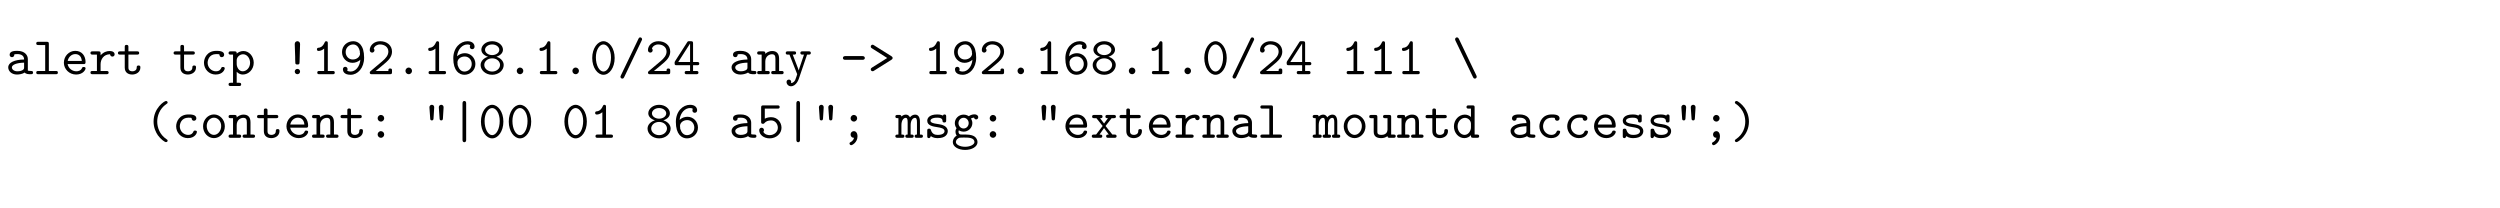 <?xml version="1.0" encoding="UTF-8"?>
<svg xmlns="http://www.w3.org/2000/svg" xmlns:xlink="http://www.w3.org/1999/xlink" width="470pt" height="39.083pt" viewBox="0 0 470 39.083" version="1.2">
<defs>
<g>
<symbol overflow="visible" id="glyph0-0">
<path style="stroke:none;" d=""/>
</symbol>
<symbol overflow="visible" id="glyph0-1">
<path style="stroke:none;" d="M 3.656 -0.312 C 3.875 -0.016 4.344 0 4.719 0 C 5 0 5.219 0 5.219 -0.312 C 5.219 -0.609 4.969 -0.609 4.828 -0.609 C 4.406 -0.609 4.312 -0.656 4.234 -0.688 L 4.234 -2.844 C 4.234 -3.547 3.688 -4.391 2.25 -4.391 C 1.828 -4.391 0.812 -4.391 0.812 -3.656 C 0.812 -3.359 1.016 -3.203 1.25 -3.203 C 1.406 -3.203 1.688 -3.297 1.688 -3.656 C 1.688 -3.734 1.703 -3.75 1.906 -3.766 C 2.047 -3.781 2.172 -3.781 2.266 -3.781 C 3.016 -3.781 3.531 -3.469 3.531 -2.766 C 1.781 -2.734 0.547 -2.234 0.547 -1.281 C 0.547 -0.594 1.172 0.062 2.188 0.062 C 2.562 0.062 3.188 -0.016 3.656 -0.312 Z M 3.531 -2.172 L 3.531 -1.328 C 3.531 -1.109 3.531 -0.891 3.156 -0.719 C 2.797 -0.547 2.344 -0.547 2.266 -0.547 C 1.641 -0.547 1.234 -0.891 1.234 -1.281 C 1.234 -1.766 2.094 -2.141 3.531 -2.172 Z M 3.531 -2.172 "/>
</symbol>
<symbol overflow="visible" id="glyph0-2">
<path style="stroke:none;" d="M 2.953 -5.688 C 2.953 -5.984 2.906 -6.094 2.562 -6.094 L 0.984 -6.094 C 0.828 -6.094 0.578 -6.094 0.578 -5.781 C 0.578 -5.484 0.844 -5.484 0.984 -5.484 L 2.266 -5.484 L 2.266 -0.609 L 0.984 -0.609 C 0.828 -0.609 0.578 -0.609 0.578 -0.297 C 0.578 0 0.844 0 0.984 0 L 4.25 0 C 4.406 0 4.656 0 4.656 -0.297 C 4.656 -0.609 4.422 -0.609 4.25 -0.609 L 2.953 -0.609 Z M 2.953 -5.688 "/>
</symbol>
<symbol overflow="visible" id="glyph0-3">
<path style="stroke:none;" d="M 4.234 -1.906 C 4.438 -1.906 4.625 -1.906 4.625 -2.266 C 4.625 -3.406 3.984 -4.391 2.688 -4.391 C 1.5 -4.391 0.547 -3.391 0.547 -2.156 C 0.547 -0.953 1.562 0.062 2.844 0.062 C 4.156 0.062 4.625 -0.844 4.625 -1.094 C 4.625 -1.359 4.344 -1.359 4.281 -1.359 C 4.094 -1.359 4.016 -1.328 3.953 -1.141 C 3.734 -0.641 3.188 -0.547 2.906 -0.547 C 2.156 -0.547 1.422 -1.047 1.25 -1.906 Z M 1.266 -2.5 C 1.406 -3.234 2 -3.781 2.688 -3.781 C 3.203 -3.781 3.828 -3.531 3.922 -2.5 Z M 1.266 -2.5 "/>
</symbol>
<symbol overflow="visible" id="glyph0-4">
<path style="stroke:none;" d="M 2.219 -1.859 C 2.219 -2.797 2.797 -3.75 4 -3.75 C 4.016 -3.516 4.188 -3.312 4.438 -3.312 C 4.656 -3.312 4.859 -3.469 4.859 -3.734 C 4.859 -3.938 4.734 -4.359 3.906 -4.359 C 3.406 -4.359 2.766 -4.172 2.219 -3.547 L 2.219 -3.891 C 2.219 -4.203 2.156 -4.297 1.812 -4.297 L 0.719 -4.297 C 0.562 -4.297 0.312 -4.297 0.312 -4 C 0.312 -3.688 0.562 -3.688 0.719 -3.688 L 1.531 -3.688 L 1.531 -0.609 L 0.719 -0.609 C 0.562 -0.609 0.312 -0.609 0.312 -0.312 C 0.312 0 0.562 0 0.719 0 L 3.312 0 C 3.469 0 3.734 0 3.734 -0.297 C 3.734 -0.609 3.469 -0.609 3.312 -0.609 L 2.219 -0.609 Z M 2.219 -1.859 "/>
</symbol>
<symbol overflow="visible" id="glyph0-5">
<path style="stroke:none;" d="M 2.219 -3.688 L 3.844 -3.688 C 4 -3.688 4.25 -3.688 4.25 -3.984 C 4.25 -4.297 4 -4.297 3.844 -4.297 L 2.219 -4.297 L 2.219 -5.109 C 2.219 -5.297 2.219 -5.516 1.875 -5.516 C 1.531 -5.516 1.531 -5.312 1.531 -5.109 L 1.531 -4.297 L 0.656 -4.297 C 0.5 -4.297 0.25 -4.297 0.25 -3.984 C 0.25 -3.688 0.5 -3.688 0.641 -3.688 L 1.531 -3.688 L 1.531 -1.25 C 1.531 -0.297 2.203 0.062 2.938 0.062 C 3.672 0.062 4.469 -0.375 4.469 -1.25 C 4.469 -1.438 4.469 -1.641 4.125 -1.641 C 3.797 -1.641 3.781 -1.438 3.781 -1.266 C 3.781 -0.641 3.203 -0.547 2.984 -0.547 C 2.219 -0.547 2.219 -1.062 2.219 -1.312 Z M 2.219 -3.688 "/>
</symbol>
<symbol overflow="visible" id="glyph0-6">
<path style="stroke:none;" d="M 4.641 -1.094 C 4.641 -1.359 4.359 -1.359 4.297 -1.359 C 4.141 -1.359 4.031 -1.344 3.969 -1.141 C 3.906 -1.016 3.719 -0.547 2.984 -0.547 C 2.141 -0.547 1.422 -1.25 1.422 -2.156 C 1.422 -2.625 1.688 -3.781 3.047 -3.781 C 3.25 -3.781 3.641 -3.781 3.641 -3.688 C 3.656 -3.344 3.844 -3.203 4.078 -3.203 C 4.312 -3.203 4.531 -3.375 4.531 -3.656 C 4.531 -4.391 3.484 -4.391 3.047 -4.391 C 1.328 -4.391 0.734 -3.031 0.734 -2.156 C 0.734 -0.953 1.672 0.062 2.922 0.062 C 4.312 0.062 4.641 -0.922 4.641 -1.094 Z M 4.641 -1.094 "/>
</symbol>
<symbol overflow="visible" id="glyph0-7">
<path style="stroke:none;" d="M 1.656 -2.625 C 1.656 -3.219 2.234 -3.75 2.859 -3.75 C 3.594 -3.75 4.172 -3.016 4.172 -2.156 C 4.172 -1.203 3.484 -0.547 2.781 -0.547 C 2 -0.547 1.656 -1.422 1.656 -1.906 Z M 1.656 -0.453 C 2.062 -0.031 2.5 0.062 2.812 0.062 C 3.891 0.062 4.859 -0.891 4.859 -2.156 C 4.859 -3.375 3.984 -4.359 2.922 -4.359 C 2.438 -4.359 2 -4.172 1.656 -3.875 C 1.656 -4.156 1.641 -4.297 1.25 -4.297 L 0.531 -4.297 C 0.375 -4.297 0.125 -4.297 0.125 -3.984 C 0.125 -3.688 0.375 -3.688 0.516 -3.688 L 0.969 -3.688 L 0.969 1.609 L 0.531 1.609 C 0.375 1.609 0.125 1.609 0.125 1.906 C 0.125 2.219 0.375 2.219 0.516 2.219 L 2.109 2.219 C 2.25 2.219 2.5 2.219 2.5 1.906 C 2.5 1.609 2.25 1.609 2.094 1.609 L 1.656 1.609 Z M 1.656 -0.453 "/>
</symbol>
<symbol overflow="visible" id="glyph0-8">
<path style="stroke:none;" d="M 3.109 -5.625 C 3.109 -6.156 2.703 -6.203 2.609 -6.203 C 2.516 -6.203 2.109 -6.156 2.109 -5.625 C 2.109 -5.297 2.156 -3.75 2.188 -3.297 C 2.188 -2.891 2.188 -2.5 2.219 -2.094 C 2.219 -1.828 2.484 -1.828 2.609 -1.828 C 2.969 -1.828 3 -1.906 3.016 -2.312 C 3.047 -2.844 3.047 -3.5 3.062 -4.031 C 3.078 -4.562 3.109 -5.109 3.109 -5.625 Z M 3.109 -0.5 C 3.109 -0.781 2.891 -1 2.609 -1 C 2.328 -1 2.109 -0.781 2.109 -0.5 C 2.109 -0.219 2.328 0 2.609 0 C 2.891 0 3.109 -0.219 3.109 -0.5 Z M 3.109 -0.5 "/>
</symbol>
<symbol overflow="visible" id="glyph0-9">
<path style="stroke:none;" d="M 3.094 -5.797 C 3.094 -5.953 3.094 -6.203 2.797 -6.203 C 2.609 -6.203 2.547 -6.078 2.5 -5.969 C 2.125 -5.109 1.609 -5 1.422 -4.984 C 1.25 -4.969 1.047 -4.953 1.047 -4.672 C 1.047 -4.422 1.219 -4.375 1.375 -4.375 C 1.562 -4.375 1.969 -4.438 2.406 -4.812 L 2.406 -0.609 L 1.5 -0.609 C 1.344 -0.609 1.109 -0.609 1.109 -0.297 C 1.109 0 1.359 0 1.5 0 L 4 0 C 4.156 0 4.406 0 4.406 -0.297 C 4.406 -0.609 4.172 -0.609 4 -0.609 L 3.094 -0.609 Z M 3.094 -5.797 "/>
</symbol>
<symbol overflow="visible" id="glyph0-10">
<path style="stroke:none;" d="M 3.984 -2.719 C 3.891 -1.484 3.109 -0.5 2.156 -0.5 C 2.062 -0.5 1.703 -0.516 1.5 -0.672 C 1.531 -0.719 1.578 -0.781 1.578 -0.953 C 1.578 -1.188 1.406 -1.391 1.141 -1.391 C 0.891 -1.391 0.703 -1.219 0.703 -0.922 C 0.703 -0.594 0.875 0.109 2.156 0.109 C 3.469 0.109 4.688 -1.141 4.688 -3.109 C 4.688 -5.516 3.594 -6.203 2.641 -6.203 C 1.531 -6.203 0.531 -5.375 0.531 -4.172 C 0.531 -3.031 1.406 -2.141 2.5 -2.141 C 3.016 -2.141 3.531 -2.312 3.984 -2.719 Z M 2.547 -2.766 C 1.75 -2.766 1.219 -3.422 1.219 -4.172 C 1.219 -5.031 1.922 -5.594 2.641 -5.594 C 3.078 -5.594 3.344 -5.359 3.516 -5.156 C 3.766 -4.828 3.891 -4.328 3.891 -4.266 C 3.891 -4.25 3.875 -4.234 3.875 -4.172 C 3.875 -4.125 3.922 -3.969 3.922 -3.875 C 3.922 -3.328 3.375 -2.766 2.547 -2.766 Z M 2.547 -2.766 "/>
</symbol>
<symbol overflow="visible" id="glyph0-11">
<path style="stroke:none;" d="M 0.672 -0.578 C 0.578 -0.5 0.516 -0.453 0.516 -0.312 C 0.516 0 0.766 0 0.922 0 L 4.312 0 C 4.641 0 4.703 -0.094 4.703 -0.406 L 4.703 -0.672 C 4.703 -0.859 4.703 -1.078 4.359 -1.078 C 4.016 -1.078 4.016 -0.891 4.016 -0.609 L 1.641 -0.609 C 2.234 -1.109 3.188 -1.859 3.625 -2.266 C 4.25 -2.828 4.703 -3.453 4.703 -4.25 C 4.703 -5.453 3.703 -6.203 2.484 -6.203 C 1.312 -6.203 0.516 -5.391 0.516 -4.531 C 0.516 -4.172 0.797 -4.062 0.969 -4.062 C 1.172 -4.062 1.406 -4.234 1.406 -4.5 C 1.406 -4.625 1.359 -4.75 1.266 -4.828 C 1.422 -5.281 1.891 -5.594 2.438 -5.594 C 3.25 -5.594 4.016 -5.141 4.016 -4.25 C 4.016 -3.562 3.531 -2.984 2.875 -2.438 Z M 0.672 -0.578 "/>
</symbol>
<symbol overflow="visible" id="glyph0-12">
<path style="stroke:none;" d="M 3.234 -0.625 C 3.234 -0.984 2.938 -1.25 2.625 -1.25 C 2.25 -1.25 2 -0.938 2 -0.625 C 2 -0.266 2.297 0 2.609 0 C 2.984 0 3.234 -0.312 3.234 -0.625 Z M 3.234 -0.625 "/>
</symbol>
<symbol overflow="visible" id="glyph0-13">
<path style="stroke:none;" d="M 1.234 -3.375 C 1.375 -4.781 2.312 -5.594 3.188 -5.594 C 3.531 -5.594 3.688 -5.484 3.734 -5.438 C 3.688 -5.391 3.641 -5.328 3.641 -5.141 C 3.641 -4.906 3.812 -4.703 4.078 -4.703 C 4.328 -4.703 4.531 -4.875 4.531 -5.172 C 4.531 -5.656 4.172 -6.203 3.203 -6.203 C 1.859 -6.203 0.531 -5 0.531 -2.984 C 0.531 -0.625 1.641 0.109 2.625 0.109 C 3.719 0.109 4.688 -0.734 4.688 -1.922 C 4.688 -3.062 3.812 -3.953 2.719 -3.953 C 2.203 -3.953 1.688 -3.781 1.234 -3.375 Z M 2.625 -0.5 C 1.984 -0.5 1.594 -0.984 1.391 -1.594 C 1.375 -1.656 1.359 -1.719 1.344 -1.781 C 1.344 -1.781 1.328 -1.812 1.328 -1.812 C 1.328 -1.812 1.344 -1.906 1.344 -1.906 C 1.328 -1.969 1.312 -2.141 1.312 -2.219 C 1.312 -2.828 1.906 -3.328 2.672 -3.328 C 3.484 -3.328 4 -2.656 4 -1.922 C 4 -1.062 3.344 -0.5 2.625 -0.5 Z M 2.625 -0.5 "/>
</symbol>
<symbol overflow="visible" id="glyph0-14">
<path style="stroke:none;" d="M 2.609 -3.594 C 1.891 -3.594 1.266 -4.031 1.266 -4.594 C 1.266 -5.109 1.828 -5.594 2.609 -5.594 C 3.391 -5.594 3.953 -5.109 3.953 -4.594 C 3.953 -4.031 3.344 -3.594 2.609 -3.594 Z M 3.406 -3.281 C 4.203 -3.547 4.641 -4.031 4.641 -4.609 C 4.641 -5.422 3.797 -6.203 2.609 -6.203 C 1.422 -6.203 0.578 -5.406 0.578 -4.609 C 0.578 -4.031 1.031 -3.531 1.828 -3.281 C 1.078 -3.078 0.438 -2.484 0.438 -1.734 C 0.438 -0.766 1.359 0.109 2.609 0.109 C 3.875 0.109 4.781 -0.766 4.781 -1.734 C 4.781 -2.484 4.141 -3.078 3.406 -3.281 Z M 2.609 -0.5 C 1.781 -0.5 1.125 -1.062 1.125 -1.75 C 1.125 -2.359 1.703 -2.984 2.609 -2.984 C 3.531 -2.984 4.094 -2.359 4.094 -1.75 C 4.094 -1.062 3.438 -0.5 2.609 -0.5 Z M 2.609 -0.5 "/>
</symbol>
<symbol overflow="visible" id="glyph0-15">
<path style="stroke:none;" d="M 4.719 -3.047 C 4.719 -4.891 3.703 -6.203 2.609 -6.203 C 1.5 -6.203 0.5 -4.859 0.5 -3.047 C 0.5 -1.203 1.516 0.109 2.609 0.109 C 3.734 0.109 4.719 -1.219 4.719 -3.047 Z M 2.609 -0.5 C 1.828 -0.5 1.188 -1.672 1.188 -3.156 C 1.188 -4.609 1.875 -5.594 2.609 -5.594 C 3.344 -5.594 4.031 -4.609 4.031 -3.156 C 4.031 -1.672 3.391 -0.5 2.609 -0.5 Z M 2.609 -0.5 "/>
</symbol>
<symbol overflow="visible" id="glyph0-16">
<path style="stroke:none;" d="M 4.562 -6.328 C 4.641 -6.484 4.641 -6.484 4.641 -6.562 C 4.641 -6.75 4.5 -6.922 4.297 -6.922 C 4.078 -6.922 4 -6.766 3.953 -6.641 L 0.656 0.234 C 0.594 0.406 0.578 0.406 0.578 0.484 C 0.578 0.656 0.734 0.828 0.922 0.828 C 1.141 0.828 1.219 0.672 1.281 0.547 Z M 4.562 -6.328 "/>
</symbol>
<symbol overflow="visible" id="glyph0-17">
<path style="stroke:none;" d="M 0.375 -2.438 C 0.297 -2.297 0.297 -2.281 0.297 -2.078 C 0.297 -1.75 0.375 -1.688 0.688 -1.688 L 3.203 -1.688 L 3.203 -0.609 L 2.578 -0.609 C 2.422 -0.609 2.188 -0.609 2.188 -0.297 C 2.188 0 2.438 0 2.578 0 L 4.375 0 C 4.531 0 4.781 0 4.781 -0.297 C 4.781 -0.609 4.531 -0.609 4.375 -0.609 L 3.766 -0.609 L 3.766 -1.688 L 4.531 -1.688 C 4.688 -1.688 4.938 -1.688 4.938 -1.984 C 4.938 -2.297 4.688 -2.297 4.531 -2.297 L 3.766 -2.297 L 3.766 -5.797 C 3.766 -6.125 3.688 -6.203 3.344 -6.203 L 3.078 -6.203 C 2.828 -6.203 2.781 -6.203 2.656 -6 Z M 0.984 -2.297 L 3.203 -5.766 L 3.203 -2.297 Z M 0.984 -2.297 "/>
</symbol>
<symbol overflow="visible" id="glyph0-18">
<path style="stroke:none;" d="M 1.656 -3.828 C 1.656 -4.141 1.656 -4.297 1.25 -4.297 L 0.531 -4.297 C 0.375 -4.297 0.125 -4.297 0.125 -3.984 C 0.125 -3.688 0.375 -3.688 0.516 -3.688 L 0.969 -3.688 L 0.969 -0.609 L 0.531 -0.609 C 0.375 -0.609 0.125 -0.609 0.125 -0.297 C 0.125 0 0.375 0 0.516 0 L 2.109 0 C 2.25 0 2.5 0 2.5 -0.297 C 2.5 -0.609 2.25 -0.609 2.094 -0.609 L 1.656 -0.609 L 1.656 -2.375 C 1.656 -3.375 2.391 -3.75 2.906 -3.75 C 3.422 -3.75 3.562 -3.469 3.562 -2.875 L 3.562 -0.609 L 3.188 -0.609 C 3.016 -0.609 2.766 -0.609 2.766 -0.297 C 2.766 0 3.047 0 3.188 0 L 4.703 0 C 4.844 0 5.109 0 5.109 -0.297 C 5.109 -0.609 4.859 -0.609 4.688 -0.609 L 4.25 -0.609 L 4.25 -2.922 C 4.25 -3.922 3.75 -4.359 2.953 -4.359 C 2.297 -4.359 1.844 -4.016 1.656 -3.828 Z M 1.656 -3.828 "/>
</symbol>
<symbol overflow="visible" id="glyph0-19">
<path style="stroke:none;" d="M 4.281 -3.688 L 4.578 -3.688 C 4.734 -3.688 4.984 -3.688 4.984 -3.984 C 4.984 -4.297 4.75 -4.297 4.578 -4.297 L 3.422 -4.297 C 3.266 -4.297 3.016 -4.297 3.016 -4 C 3.016 -3.688 3.266 -3.688 3.422 -3.688 L 3.703 -3.688 L 2.984 -1.562 C 2.844 -1.203 2.797 -1.016 2.719 -0.703 C 2.656 -0.891 2.578 -1.109 2.5 -1.297 L 1.578 -3.688 L 1.828 -3.688 C 1.969 -3.688 2.219 -3.688 2.219 -3.984 C 2.219 -4.297 1.984 -4.297 1.828 -4.297 L 0.656 -4.297 C 0.5 -4.297 0.266 -4.297 0.266 -3.984 C 0.266 -3.688 0.516 -3.688 0.656 -3.688 L 0.969 -3.688 L 2.375 -0.125 C 2.422 -0.031 2.422 -0.016 2.422 0 C 2.422 0.016 2.172 0.844 2.047 1.094 C 1.75 1.641 1.391 1.656 1.25 1.672 C 1.25 1.656 1.297 1.578 1.297 1.453 C 1.297 1.203 1.109 1.016 0.875 1.016 C 0.594 1.016 0.422 1.203 0.422 1.453 C 0.422 1.875 0.766 2.266 1.25 2.266 C 2.25 2.266 2.703 0.953 2.734 0.844 Z M 4.281 -3.688 "/>
</symbol>
<symbol overflow="visible" id="glyph0-20">
<path style="stroke:none;" d="M 4.203 -2.703 C 4.312 -2.703 4.672 -2.703 4.672 -3.047 C 4.672 -3.406 4.312 -3.406 4.203 -3.406 L 1.031 -3.406 C 0.906 -3.406 0.562 -3.406 0.562 -3.047 C 0.562 -2.703 0.906 -2.703 1.031 -2.703 Z M 4.203 -2.703 "/>
</symbol>
<symbol overflow="visible" id="glyph0-21">
<path style="stroke:none;" d="M 4.453 -2.719 C 4.531 -2.781 4.672 -2.859 4.672 -3.047 C 4.672 -3.188 4.578 -3.297 4.484 -3.359 L 1.172 -5.438 C 1.031 -5.531 1 -5.547 0.906 -5.547 C 0.75 -5.547 0.562 -5.422 0.562 -5.188 C 0.562 -5 0.688 -4.922 0.797 -4.859 L 3.656 -3.047 L 0.797 -1.25 C 0.688 -1.172 0.562 -1.094 0.562 -0.906 C 0.562 -0.672 0.75 -0.562 0.906 -0.562 C 1 -0.562 1.031 -0.562 1.172 -0.656 Z M 4.453 -2.719 "/>
</symbol>
<symbol overflow="visible" id="glyph0-22">
<path style="stroke:none;" d="M 1.281 -6.656 C 1.219 -6.75 1.141 -6.922 0.922 -6.922 C 0.734 -6.922 0.578 -6.75 0.578 -6.562 C 0.578 -6.484 0.625 -6.391 0.641 -6.328 L 3.953 0.562 C 4 0.656 4.078 0.828 4.297 0.828 C 4.5 0.828 4.641 0.656 4.641 0.484 C 4.641 0.406 4.609 0.297 4.578 0.234 Z M 1.281 -6.656 "/>
</symbol>
<symbol overflow="visible" id="glyph0-23">
<path style="stroke:none;" d="M 4.359 0.531 C 4.359 0.391 4.281 0.344 4.109 0.234 C 2.875 -0.609 2.406 -1.938 2.406 -3.047 C 2.406 -4.047 2.797 -5.438 4.125 -6.344 C 4.281 -6.453 4.359 -6.484 4.359 -6.641 C 4.359 -6.719 4.312 -6.922 4.047 -6.922 C 3.766 -6.922 1.719 -5.609 1.719 -3.047 C 1.719 -1.859 2.188 -0.969 2.531 -0.469 C 3.062 0.266 3.812 0.812 4.047 0.812 C 4.312 0.812 4.359 0.625 4.359 0.531 Z M 4.359 0.531 "/>
</symbol>
<symbol overflow="visible" id="glyph0-24">
<path style="stroke:none;" d="M 4.656 -2.156 C 4.656 -3.406 3.734 -4.391 2.609 -4.391 C 1.5 -4.391 0.562 -3.406 0.562 -2.156 C 0.562 -0.891 1.516 0.062 2.609 0.062 C 3.703 0.062 4.656 -0.891 4.656 -2.156 Z M 2.609 -0.547 C 1.875 -0.547 1.25 -1.297 1.25 -2.219 C 1.25 -3.125 1.906 -3.781 2.609 -3.781 C 3.328 -3.781 3.969 -3.125 3.969 -2.219 C 3.969 -1.297 3.344 -0.547 2.609 -0.547 Z M 2.609 -0.547 "/>
</symbol>
<symbol overflow="visible" id="glyph0-25">
<path style="stroke:none;" d="M 3.234 -3.672 C 3.234 -4.031 2.938 -4.297 2.625 -4.297 C 2.25 -4.297 2 -3.984 2 -3.672 C 2 -3.312 2.297 -3.047 2.609 -3.047 C 2.984 -3.047 3.234 -3.359 3.234 -3.672 Z M 3.234 -0.625 C 3.234 -0.984 2.938 -1.25 2.625 -1.25 C 2.25 -1.25 2 -0.938 2 -0.625 C 2 -0.266 2.297 0 2.609 0 C 2.984 0 3.234 -0.312 3.234 -0.625 Z M 3.234 -0.625 "/>
</symbol>
<symbol overflow="visible" id="glyph0-26">
<path style="stroke:none;" d="M 2.172 -5.656 C 2.203 -6.125 1.859 -6.203 1.734 -6.203 C 1.547 -6.203 1.25 -6.094 1.281 -5.656 L 1.422 -3.625 C 1.422 -3.484 1.453 -3.266 1.734 -3.266 C 1.984 -3.266 2.031 -3.453 2.047 -3.625 Z M 3.938 -5.656 C 3.969 -6.125 3.625 -6.203 3.5 -6.203 C 3.312 -6.203 3.016 -6.094 3.047 -5.656 L 3.188 -3.625 C 3.188 -3.484 3.219 -3.266 3.5 -3.266 C 3.75 -3.266 3.797 -3.453 3.812 -3.625 Z M 3.938 -5.656 "/>
</symbol>
<symbol overflow="visible" id="glyph0-27">
<path style="stroke:none;" d="M 2.953 -6.453 C 2.953 -6.562 2.953 -6.922 2.609 -6.922 C 2.266 -6.922 2.266 -6.562 2.266 -6.453 L 2.266 0.359 C 2.266 0.484 2.266 0.828 2.609 0.828 C 2.953 0.828 2.953 0.484 2.953 0.359 Z M 2.953 -6.453 "/>
</symbol>
<symbol overflow="visible" id="glyph0-28">
<path style="stroke:none;" d="M 2.766 -3.875 C 2.406 -3.875 1.969 -3.812 1.562 -3.594 L 1.562 -5.484 L 3.953 -5.484 C 4.109 -5.484 4.359 -5.484 4.359 -5.781 C 4.359 -6.094 4.109 -6.094 3.953 -6.094 L 1.281 -6.094 C 0.953 -6.094 0.875 -6 0.875 -5.688 L 0.875 -3.031 C 0.875 -2.844 0.875 -2.625 1.203 -2.625 C 1.375 -2.625 1.422 -2.672 1.5 -2.766 C 1.766 -3.094 2.172 -3.266 2.75 -3.266 C 3.562 -3.266 4.016 -2.547 4.016 -1.891 C 4.016 -1.094 3.312 -0.5 2.469 -0.5 C 2.188 -0.5 1.562 -0.578 1.281 -1.125 C 1.328 -1.172 1.406 -1.25 1.406 -1.453 C 1.406 -1.734 1.172 -1.891 0.969 -1.891 C 0.812 -1.891 0.516 -1.797 0.516 -1.422 C 0.516 -0.594 1.359 0.109 2.469 0.109 C 3.719 0.109 4.703 -0.781 4.703 -1.891 C 4.703 -2.906 3.938 -3.875 2.766 -3.875 Z M 2.766 -3.875 "/>
</symbol>
<symbol overflow="visible" id="glyph0-29">
<path style="stroke:none;" d="M 3.234 -3.672 C 3.234 -4.031 2.938 -4.297 2.625 -4.297 C 2.25 -4.297 2 -3.984 2 -3.672 C 2 -3.312 2.297 -3.047 2.609 -3.047 C 2.984 -3.047 3.234 -3.359 3.234 -3.672 Z M 2.656 0 C 2.516 0.531 2.141 0.734 2 0.812 C 1.938 0.844 1.797 0.906 1.797 1.062 C 1.797 1.219 1.938 1.391 2.109 1.391 C 2.328 1.391 3.297 0.844 3.297 -0.266 C 3.297 -0.922 2.984 -1.25 2.609 -1.25 C 2.25 -1.25 2 -0.969 2 -0.625 C 2 -0.344 2.156 0 2.656 0 Z M 2.656 0 "/>
</symbol>
<symbol overflow="visible" id="glyph0-30">
<path style="stroke:none;" d="M 1.094 -4 C 1.062 -4.297 0.875 -4.297 0.688 -4.297 L 0.375 -4.297 C 0.219 -4.297 -0.047 -4.297 -0.047 -4 C -0.047 -3.688 0.172 -3.688 0.531 -3.688 L 0.531 -0.609 C 0.172 -0.609 -0.047 -0.609 -0.047 -0.297 C -0.047 0 0.234 0 0.375 0 L 1.25 0 C 1.391 0 1.656 0 1.656 -0.297 C 1.656 -0.609 1.453 -0.609 1.094 -0.609 L 1.094 -2.391 C 1.094 -3.281 1.5 -3.75 1.906 -3.75 C 2.141 -3.75 2.266 -3.578 2.266 -2.938 L 2.266 -0.609 C 2.078 -0.609 1.828 -0.609 1.828 -0.297 C 1.828 0 2.109 0 2.25 0 L 2.984 0 C 3.141 0 3.406 0 3.406 -0.297 C 3.406 -0.609 3.188 -0.609 2.828 -0.609 L 2.828 -2.391 C 2.828 -3.281 3.234 -3.75 3.656 -3.75 C 3.875 -3.75 4.016 -3.578 4.016 -2.938 L 4.016 -0.609 C 3.828 -0.609 3.578 -0.609 3.578 -0.297 C 3.578 0 3.844 0 3.984 0 L 4.734 0 C 4.891 0 5.141 0 5.141 -0.297 C 5.141 -0.609 4.938 -0.609 4.578 -0.609 L 4.578 -3.016 C 4.578 -3.219 4.578 -4.359 3.688 -4.359 C 3.391 -4.359 2.984 -4.234 2.703 -3.844 C 2.547 -4.172 2.266 -4.359 1.938 -4.359 C 1.625 -4.359 1.328 -4.219 1.094 -4 Z M 1.094 -4 "/>
</symbol>
<symbol overflow="visible" id="glyph0-31">
<path style="stroke:none;" d="M 2.969 -2.547 C 2.734 -2.578 2.547 -2.609 2.297 -2.656 C 2 -2.703 1.328 -2.828 1.328 -3.203 C 1.328 -3.469 1.641 -3.781 2.594 -3.781 C 3.422 -3.781 3.562 -3.484 3.594 -3.219 C 3.594 -3.047 3.625 -2.875 3.922 -2.875 C 4.281 -2.875 4.281 -3.094 4.281 -3.297 L 4.281 -3.984 C 4.281 -4.141 4.281 -4.391 3.984 -4.391 C 3.734 -4.391 3.703 -4.25 3.672 -4.172 C 3.234 -4.391 2.797 -4.391 2.609 -4.391 C 0.953 -4.391 0.719 -3.562 0.719 -3.203 C 0.719 -2.297 1.766 -2.125 2.688 -1.984 C 3.172 -1.906 3.969 -1.781 3.969 -1.25 C 3.969 -0.875 3.594 -0.547 2.688 -0.547 C 2.219 -0.547 1.672 -0.656 1.422 -1.438 C 1.359 -1.609 1.328 -1.719 1.062 -1.719 C 0.719 -1.719 0.719 -1.516 0.719 -1.312 L 0.719 -0.344 C 0.719 -0.188 0.719 0.062 1.016 0.062 C 1.109 0.062 1.266 0.047 1.391 -0.312 C 1.875 0.047 2.406 0.062 2.688 0.062 C 4.25 0.062 4.578 -0.766 4.578 -1.25 C 4.578 -2.281 3.297 -2.5 2.969 -2.547 Z M 2.969 -2.547 "/>
</symbol>
<symbol overflow="visible" id="glyph0-32">
<path style="stroke:none;" d="M 2.328 -1.75 C 1.781 -1.75 1.359 -2.219 1.359 -2.75 C 1.359 -3.312 1.797 -3.766 2.328 -3.766 C 2.859 -3.766 3.281 -3.297 3.281 -2.766 C 3.281 -2.188 2.844 -1.75 2.328 -1.75 Z M 1.422 -1.406 C 1.453 -1.391 1.828 -1.156 2.328 -1.156 C 3.234 -1.156 3.969 -1.875 3.969 -2.766 C 3.969 -3.062 3.875 -3.344 3.703 -3.625 C 3.922 -3.75 4.156 -3.781 4.281 -3.797 C 4.344 -3.531 4.578 -3.453 4.672 -3.453 C 4.844 -3.453 5.078 -3.578 5.078 -3.875 C 5.078 -4.094 4.891 -4.406 4.344 -4.406 C 4.234 -4.406 3.75 -4.391 3.297 -4.062 C 3.125 -4.172 2.781 -4.359 2.328 -4.359 C 1.391 -4.359 0.672 -3.609 0.672 -2.766 C 0.672 -2.328 0.844 -2 1 -1.812 C 0.891 -1.656 0.797 -1.438 0.797 -1.141 C 0.797 -0.781 0.938 -0.531 1.031 -0.422 C 0.297 0.031 0.297 0.703 0.297 0.812 C 0.297 1.672 1.328 2.281 2.609 2.281 C 3.891 2.281 4.938 1.672 4.938 0.812 C 4.938 0.453 4.75 -0.047 4.25 -0.312 C 4.109 -0.391 3.703 -0.609 2.797 -0.609 L 2.109 -0.609 C 2.031 -0.609 1.891 -0.609 1.812 -0.625 C 1.672 -0.625 1.609 -0.625 1.484 -0.766 C 1.375 -0.906 1.359 -1.109 1.359 -1.125 C 1.359 -1.172 1.391 -1.312 1.422 -1.406 Z M 2.609 1.688 C 1.609 1.688 0.875 1.25 0.875 0.812 C 0.875 0.641 0.953 0.312 1.281 0.125 C 1.531 -0.047 1.609 -0.047 2.344 -0.047 C 3.234 -0.047 4.359 -0.047 4.359 0.812 C 4.359 1.25 3.609 1.688 2.609 1.688 Z M 2.609 1.688 "/>
</symbol>
<symbol overflow="visible" id="glyph0-33">
<path style="stroke:none;" d="M 2.859 -2.219 L 4 -3.688 L 4.391 -3.688 C 4.531 -3.688 4.812 -3.688 4.812 -3.984 C 4.812 -4.297 4.547 -4.297 4.391 -4.297 L 3.234 -4.297 C 3.078 -4.297 2.828 -4.297 2.828 -4 C 2.828 -3.688 3.047 -3.688 3.312 -3.688 L 2.578 -2.688 L 1.828 -3.688 C 2.078 -3.688 2.297 -3.688 2.297 -4 C 2.297 -4.297 2.047 -4.297 1.906 -4.297 L 0.734 -4.297 C 0.594 -4.297 0.328 -4.297 0.328 -3.984 C 0.328 -3.688 0.594 -3.688 0.734 -3.688 L 1.141 -3.688 L 2.312 -2.219 L 1.078 -0.609 L 0.672 -0.609 C 0.531 -0.609 0.266 -0.609 0.266 -0.297 C 0.266 0 0.531 0 0.672 0 L 1.844 0 C 2 0 2.25 0 2.25 -0.297 C 2.25 -0.609 2.031 -0.609 1.719 -0.609 L 2.578 -1.828 L 3.469 -0.609 C 3.188 -0.609 2.969 -0.609 2.969 -0.297 C 2.969 0 3.219 0 3.375 0 L 4.531 0 C 4.672 0 4.938 0 4.938 -0.297 C 4.938 -0.609 4.688 -0.609 4.531 -0.609 L 4.141 -0.609 Z M 2.859 -2.219 "/>
</symbol>
<symbol overflow="visible" id="glyph0-34">
<path style="stroke:none;" d="M 3.562 -0.312 C 3.578 0 3.781 0 3.969 0 L 4.688 0 C 4.859 0 5.109 0 5.109 -0.312 C 5.109 -0.609 4.844 -0.609 4.703 -0.609 L 4.25 -0.609 L 4.25 -3.891 C 4.25 -4.203 4.203 -4.297 3.859 -4.297 L 3.125 -4.297 C 2.969 -4.297 2.719 -4.297 2.719 -3.984 C 2.719 -3.688 2.984 -3.688 3.125 -3.688 L 3.562 -3.688 L 3.562 -1.562 C 3.562 -0.672 2.766 -0.547 2.438 -0.547 C 1.656 -0.547 1.656 -0.875 1.656 -1.203 L 1.656 -3.891 C 1.656 -4.203 1.594 -4.297 1.25 -4.297 L 0.531 -4.297 C 0.375 -4.297 0.125 -4.297 0.125 -3.984 C 0.125 -3.688 0.375 -3.688 0.516 -3.688 L 0.969 -3.688 L 0.969 -1.141 C 0.969 -0.172 1.656 0.062 2.375 0.062 C 2.797 0.062 3.203 -0.047 3.562 -0.312 Z M 3.562 -0.312 "/>
</symbol>
<symbol overflow="visible" id="glyph0-35">
<path style="stroke:none;" d="M 3.562 -0.5 C 3.562 -0.141 3.562 0 3.969 0 L 4.688 0 C 4.859 0 5.109 0 5.109 -0.312 C 5.109 -0.609 4.844 -0.609 4.703 -0.609 L 4.25 -0.609 L 4.25 -5.688 C 4.25 -5.984 4.203 -6.094 3.859 -6.094 L 3.125 -6.094 C 2.969 -6.094 2.719 -6.094 2.719 -5.781 C 2.719 -5.484 2.984 -5.484 3.125 -5.484 L 3.562 -5.484 L 3.562 -3.906 C 3.234 -4.203 2.828 -4.359 2.406 -4.359 C 1.312 -4.359 0.359 -3.406 0.359 -2.141 C 0.359 -0.906 1.25 0.062 2.312 0.062 C 2.875 0.062 3.297 -0.203 3.562 -0.5 Z M 3.562 -2.641 L 3.562 -1.938 C 3.562 -1.375 3.125 -0.547 2.359 -0.547 C 1.641 -0.547 1.047 -1.25 1.047 -2.141 C 1.047 -3.094 1.75 -3.75 2.438 -3.75 C 3.078 -3.75 3.562 -3.188 3.562 -2.641 Z M 3.562 -2.641 "/>
</symbol>
<symbol overflow="visible" id="glyph0-36">
<path style="stroke:none;" d="M 3.516 -3.047 C 3.516 -4.234 3.047 -5.141 2.703 -5.625 C 2.172 -6.359 1.422 -6.922 1.188 -6.922 C 0.938 -6.922 0.875 -6.719 0.875 -6.641 C 0.875 -6.484 0.984 -6.422 1.031 -6.391 C 2.672 -5.297 2.828 -3.703 2.828 -3.047 C 2.828 -2.047 2.453 -0.672 1.109 0.234 C 0.953 0.344 0.875 0.391 0.875 0.531 C 0.875 0.625 0.938 0.812 1.188 0.812 C 1.469 0.812 3.516 -0.5 3.516 -3.047 Z M 3.516 -3.047 "/>
</symbol>
</g>
</defs>
<g id="surface1">
<g style="fill:rgb(0%,0%,0%);fill-opacity:1;">
  <use xlink:href="#glyph0-1" x="1" y="13.951"/>
  <use xlink:href="#glyph0-2" x="6.23" y="13.951"/>
  <use xlink:href="#glyph0-3" x="11.461" y="13.951"/>
  <use xlink:href="#glyph0-4" x="16.691" y="13.951"/>
  <use xlink:href="#glyph0-5" x="21.921" y="13.951"/>
</g>
<g style="fill:rgb(0%,0%,0%);fill-opacity:1;">
  <use xlink:href="#glyph0-5" x="32.382" y="13.951"/>
  <use xlink:href="#glyph0-6" x="37.613" y="13.951"/>
  <use xlink:href="#glyph0-7" x="42.843" y="13.951"/>
</g>
<g style="fill:rgb(0%,0%,0%);fill-opacity:1;">
  <use xlink:href="#glyph0-8" x="53.304" y="13.951"/>
  <use xlink:href="#glyph0-9" x="58.534" y="13.951"/>
  <use xlink:href="#glyph0-10" x="63.764" y="13.951"/>
  <use xlink:href="#glyph0-11" x="68.995" y="13.951"/>
  <use xlink:href="#glyph0-12" x="74.225" y="13.951"/>
  <use xlink:href="#glyph0-9" x="79.455" y="13.951"/>
  <use xlink:href="#glyph0-13" x="84.686" y="13.951"/>
  <use xlink:href="#glyph0-14" x="89.916" y="13.951"/>
  <use xlink:href="#glyph0-12" x="95.147" y="13.951"/>
  <use xlink:href="#glyph0-9" x="100.377" y="13.951"/>
  <use xlink:href="#glyph0-12" x="105.607" y="13.951"/>
  <use xlink:href="#glyph0-15" x="110.838" y="13.951"/>
  <use xlink:href="#glyph0-16" x="116.068" y="13.951"/>
  <use xlink:href="#glyph0-11" x="121.298" y="13.951"/>
  <use xlink:href="#glyph0-17" x="126.529" y="13.951"/>
</g>
<g style="fill:rgb(0%,0%,0%);fill-opacity:1;">
  <use xlink:href="#glyph0-1" x="136.989" y="13.951"/>
  <use xlink:href="#glyph0-18" x="142.22" y="13.951"/>
  <use xlink:href="#glyph0-19" x="147.45" y="13.951"/>
</g>
<g style="fill:rgb(0%,0%,0%);fill-opacity:1;">
  <use xlink:href="#glyph0-20" x="157.911" y="13.951"/>
  <use xlink:href="#glyph0-21" x="163.141" y="13.951"/>
</g>
<g style="fill:rgb(0%,0%,0%);fill-opacity:1;">
  <use xlink:href="#glyph0-9" x="173.602" y="13.951"/>
  <use xlink:href="#glyph0-10" x="178.832" y="13.951"/>
  <use xlink:href="#glyph0-11" x="184.063" y="13.951"/>
  <use xlink:href="#glyph0-12" x="189.293" y="13.951"/>
  <use xlink:href="#glyph0-9" x="194.524" y="13.951"/>
  <use xlink:href="#glyph0-13" x="199.754" y="13.951"/>
  <use xlink:href="#glyph0-14" x="204.984" y="13.951"/>
  <use xlink:href="#glyph0-12" x="210.215" y="13.951"/>
  <use xlink:href="#glyph0-9" x="215.445" y="13.951"/>
  <use xlink:href="#glyph0-12" x="220.675" y="13.951"/>
  <use xlink:href="#glyph0-15" x="225.906" y="13.951"/>
  <use xlink:href="#glyph0-16" x="231.136" y="13.951"/>
  <use xlink:href="#glyph0-11" x="236.366" y="13.951"/>
  <use xlink:href="#glyph0-17" x="241.597" y="13.951"/>
</g>
<g style="fill:rgb(0%,0%,0%);fill-opacity:1;">
  <use xlink:href="#glyph0-9" x="252.058" y="13.951"/>
  <use xlink:href="#glyph0-9" x="257.288" y="13.951"/>
  <use xlink:href="#glyph0-9" x="262.518" y="13.951"/>
</g>
<g style="fill:rgb(0%,0%,0%);fill-opacity:1;">
  <use xlink:href="#glyph0-22" x="272.979" y="13.951"/>
</g>
<g style="fill:rgb(0%,0%,0%);fill-opacity:1;">
  <use xlink:href="#glyph0-23" x="27.152" y="25.906"/>
  <use xlink:href="#glyph0-6" x="32.382" y="25.906"/>
  <use xlink:href="#glyph0-24" x="37.613" y="25.906"/>
  <use xlink:href="#glyph0-18" x="42.843" y="25.906"/>
  <use xlink:href="#glyph0-5" x="48.073" y="25.906"/>
  <use xlink:href="#glyph0-3" x="53.304" y="25.906"/>
  <use xlink:href="#glyph0-18" x="58.534" y="25.906"/>
  <use xlink:href="#glyph0-5" x="63.765" y="25.906"/>
  <use xlink:href="#glyph0-25" x="68.995" y="25.906"/>
</g>
<g style="fill:rgb(0%,0%,0%);fill-opacity:1;">
  <use xlink:href="#glyph0-26" x="79.456" y="25.906"/>
  <use xlink:href="#glyph0-27" x="84.686" y="25.906"/>
  <use xlink:href="#glyph0-15" x="89.916" y="25.906"/>
  <use xlink:href="#glyph0-15" x="95.147" y="25.906"/>
</g>
<g style="fill:rgb(0%,0%,0%);fill-opacity:1;">
  <use xlink:href="#glyph0-15" x="105.607" y="25.906"/>
  <use xlink:href="#glyph0-9" x="110.838" y="25.906"/>
</g>
<g style="fill:rgb(0%,0%,0%);fill-opacity:1;">
  <use xlink:href="#glyph0-14" x="121.299" y="25.906"/>
  <use xlink:href="#glyph0-13" x="126.529" y="25.906"/>
</g>
<g style="fill:rgb(0%,0%,0%);fill-opacity:1;">
  <use xlink:href="#glyph0-1" x="136.99" y="25.906"/>
  <use xlink:href="#glyph0-28" x="142.22" y="25.906"/>
  <use xlink:href="#glyph0-27" x="147.45" y="25.906"/>
  <use xlink:href="#glyph0-26" x="152.681" y="25.906"/>
  <use xlink:href="#glyph0-29" x="157.911" y="25.906"/>
</g>
<g style="fill:rgb(0%,0%,0%);fill-opacity:1;">
  <use xlink:href="#glyph0-30" x="168.372" y="25.906"/>
  <use xlink:href="#glyph0-31" x="173.602" y="25.906"/>
  <use xlink:href="#glyph0-32" x="178.833" y="25.906"/>
  <use xlink:href="#glyph0-25" x="184.063" y="25.906"/>
</g>
<g style="fill:rgb(0%,0%,0%);fill-opacity:1;">
  <use xlink:href="#glyph0-26" x="194.524" y="25.906"/>
  <use xlink:href="#glyph0-3" x="199.754" y="25.906"/>
  <use xlink:href="#glyph0-33" x="204.984" y="25.906"/>
  <use xlink:href="#glyph0-5" x="210.215" y="25.906"/>
  <use xlink:href="#glyph0-3" x="215.445" y="25.906"/>
  <use xlink:href="#glyph0-4" x="220.676" y="25.906"/>
  <use xlink:href="#glyph0-18" x="225.906" y="25.906"/>
  <use xlink:href="#glyph0-1" x="231.136" y="25.906"/>
  <use xlink:href="#glyph0-2" x="236.367" y="25.906"/>
</g>
<g style="fill:rgb(0%,0%,0%);fill-opacity:1;">
  <use xlink:href="#glyph0-30" x="246.827" y="25.906"/>
  <use xlink:href="#glyph0-24" x="252.058" y="25.906"/>
  <use xlink:href="#glyph0-34" x="257.288" y="25.906"/>
  <use xlink:href="#glyph0-18" x="262.518" y="25.906"/>
  <use xlink:href="#glyph0-5" x="267.749" y="25.906"/>
  <use xlink:href="#glyph0-35" x="272.979" y="25.906"/>
</g>
<g style="fill:rgb(0%,0%,0%);fill-opacity:1;">
  <use xlink:href="#glyph0-1" x="283.44" y="25.906"/>
  <use xlink:href="#glyph0-6" x="288.67" y="25.906"/>
  <use xlink:href="#glyph0-6" x="293.901" y="25.906"/>
  <use xlink:href="#glyph0-3" x="299.131" y="25.906"/>
  <use xlink:href="#glyph0-31" x="304.361" y="25.906"/>
  <use xlink:href="#glyph0-31" x="309.592" y="25.906"/>
  <use xlink:href="#glyph0-26" x="314.822" y="25.906"/>
  <use xlink:href="#glyph0-29" x="320.052" y="25.906"/>
  <use xlink:href="#glyph0-36" x="325.283" y="25.906"/>
</g>
</g>
</svg>
